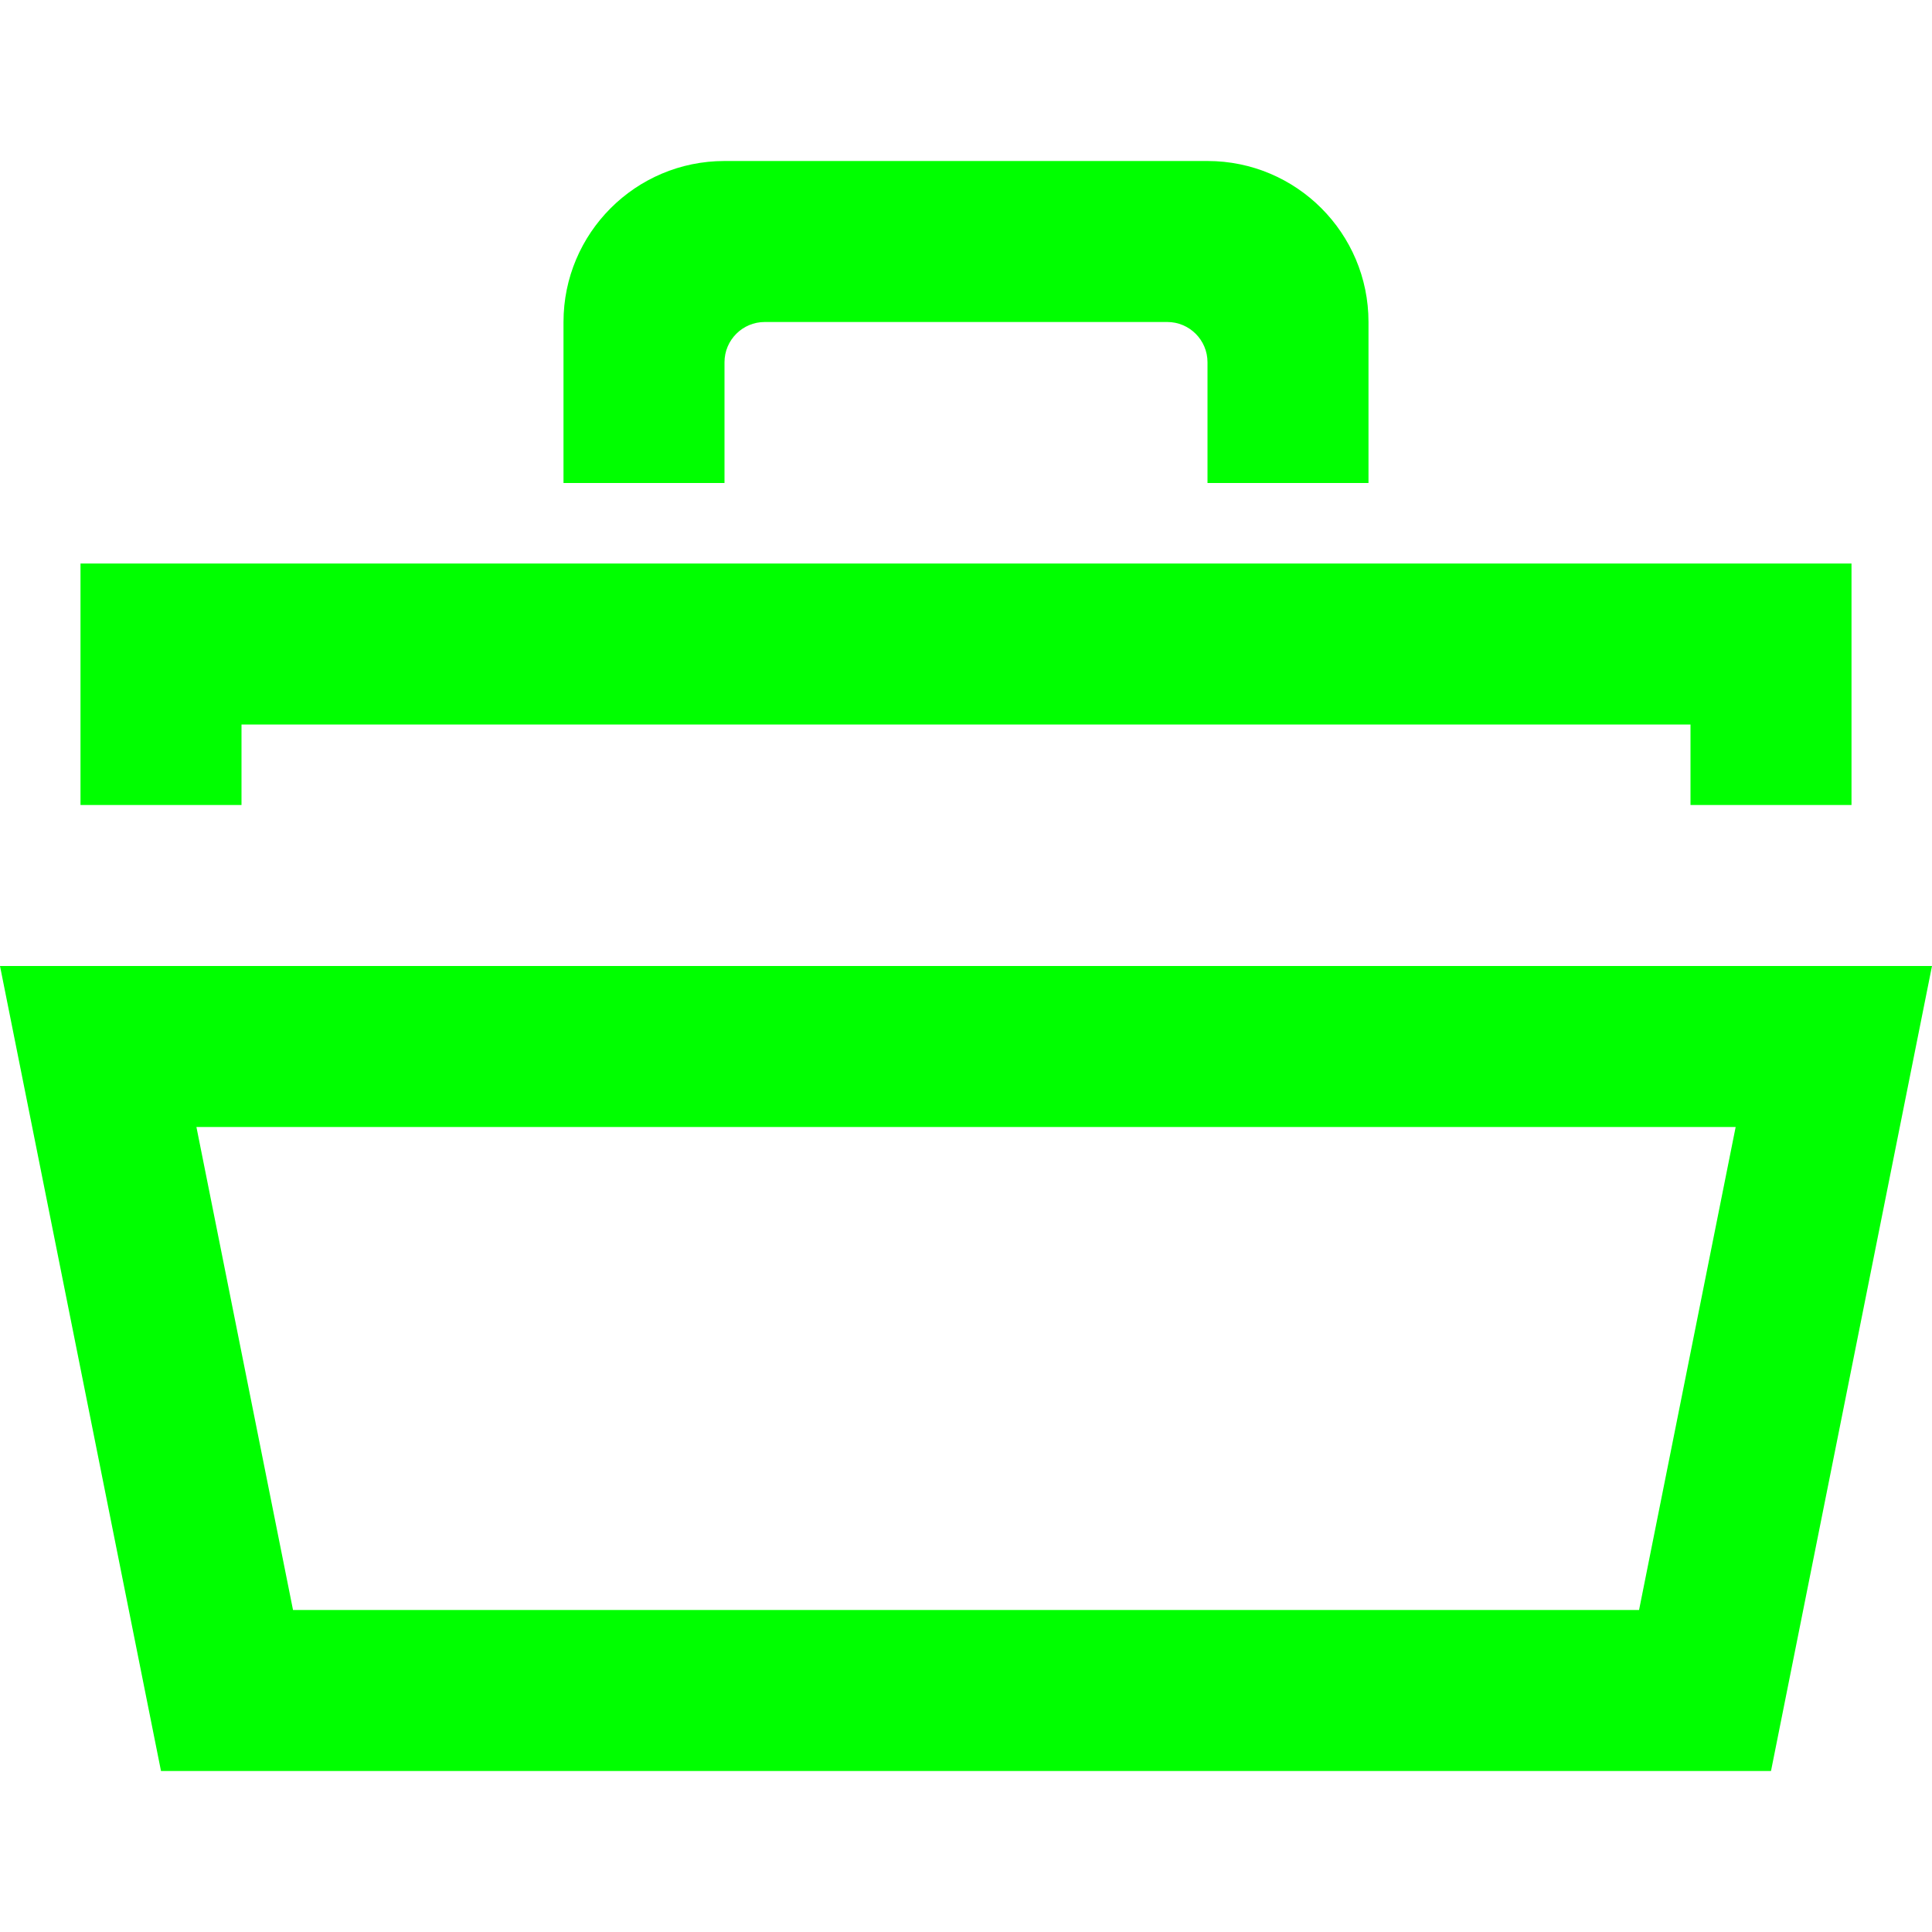 <svg xmlns="http://www.w3.org/2000/svg" fill="rgb(0,255,0)" width="24" height="24" viewBox="0 0 24 24"><path d="M9 2c-1.104 0-2 .896-2 2v2h2v-1.5c0-.276.224-.5.5-.5h5c.276 0 .5.224.5.5v1.5h2v-2c0-1.104-.896-2-2-2h-6zm12.561 12l-1.2 6h-16.721l-1.2-6h19.121zm2.439-2h-24l2 10h20l2-10zm-1-5v3h-2v-1h-18v1h-2v-3h22z"/></svg>